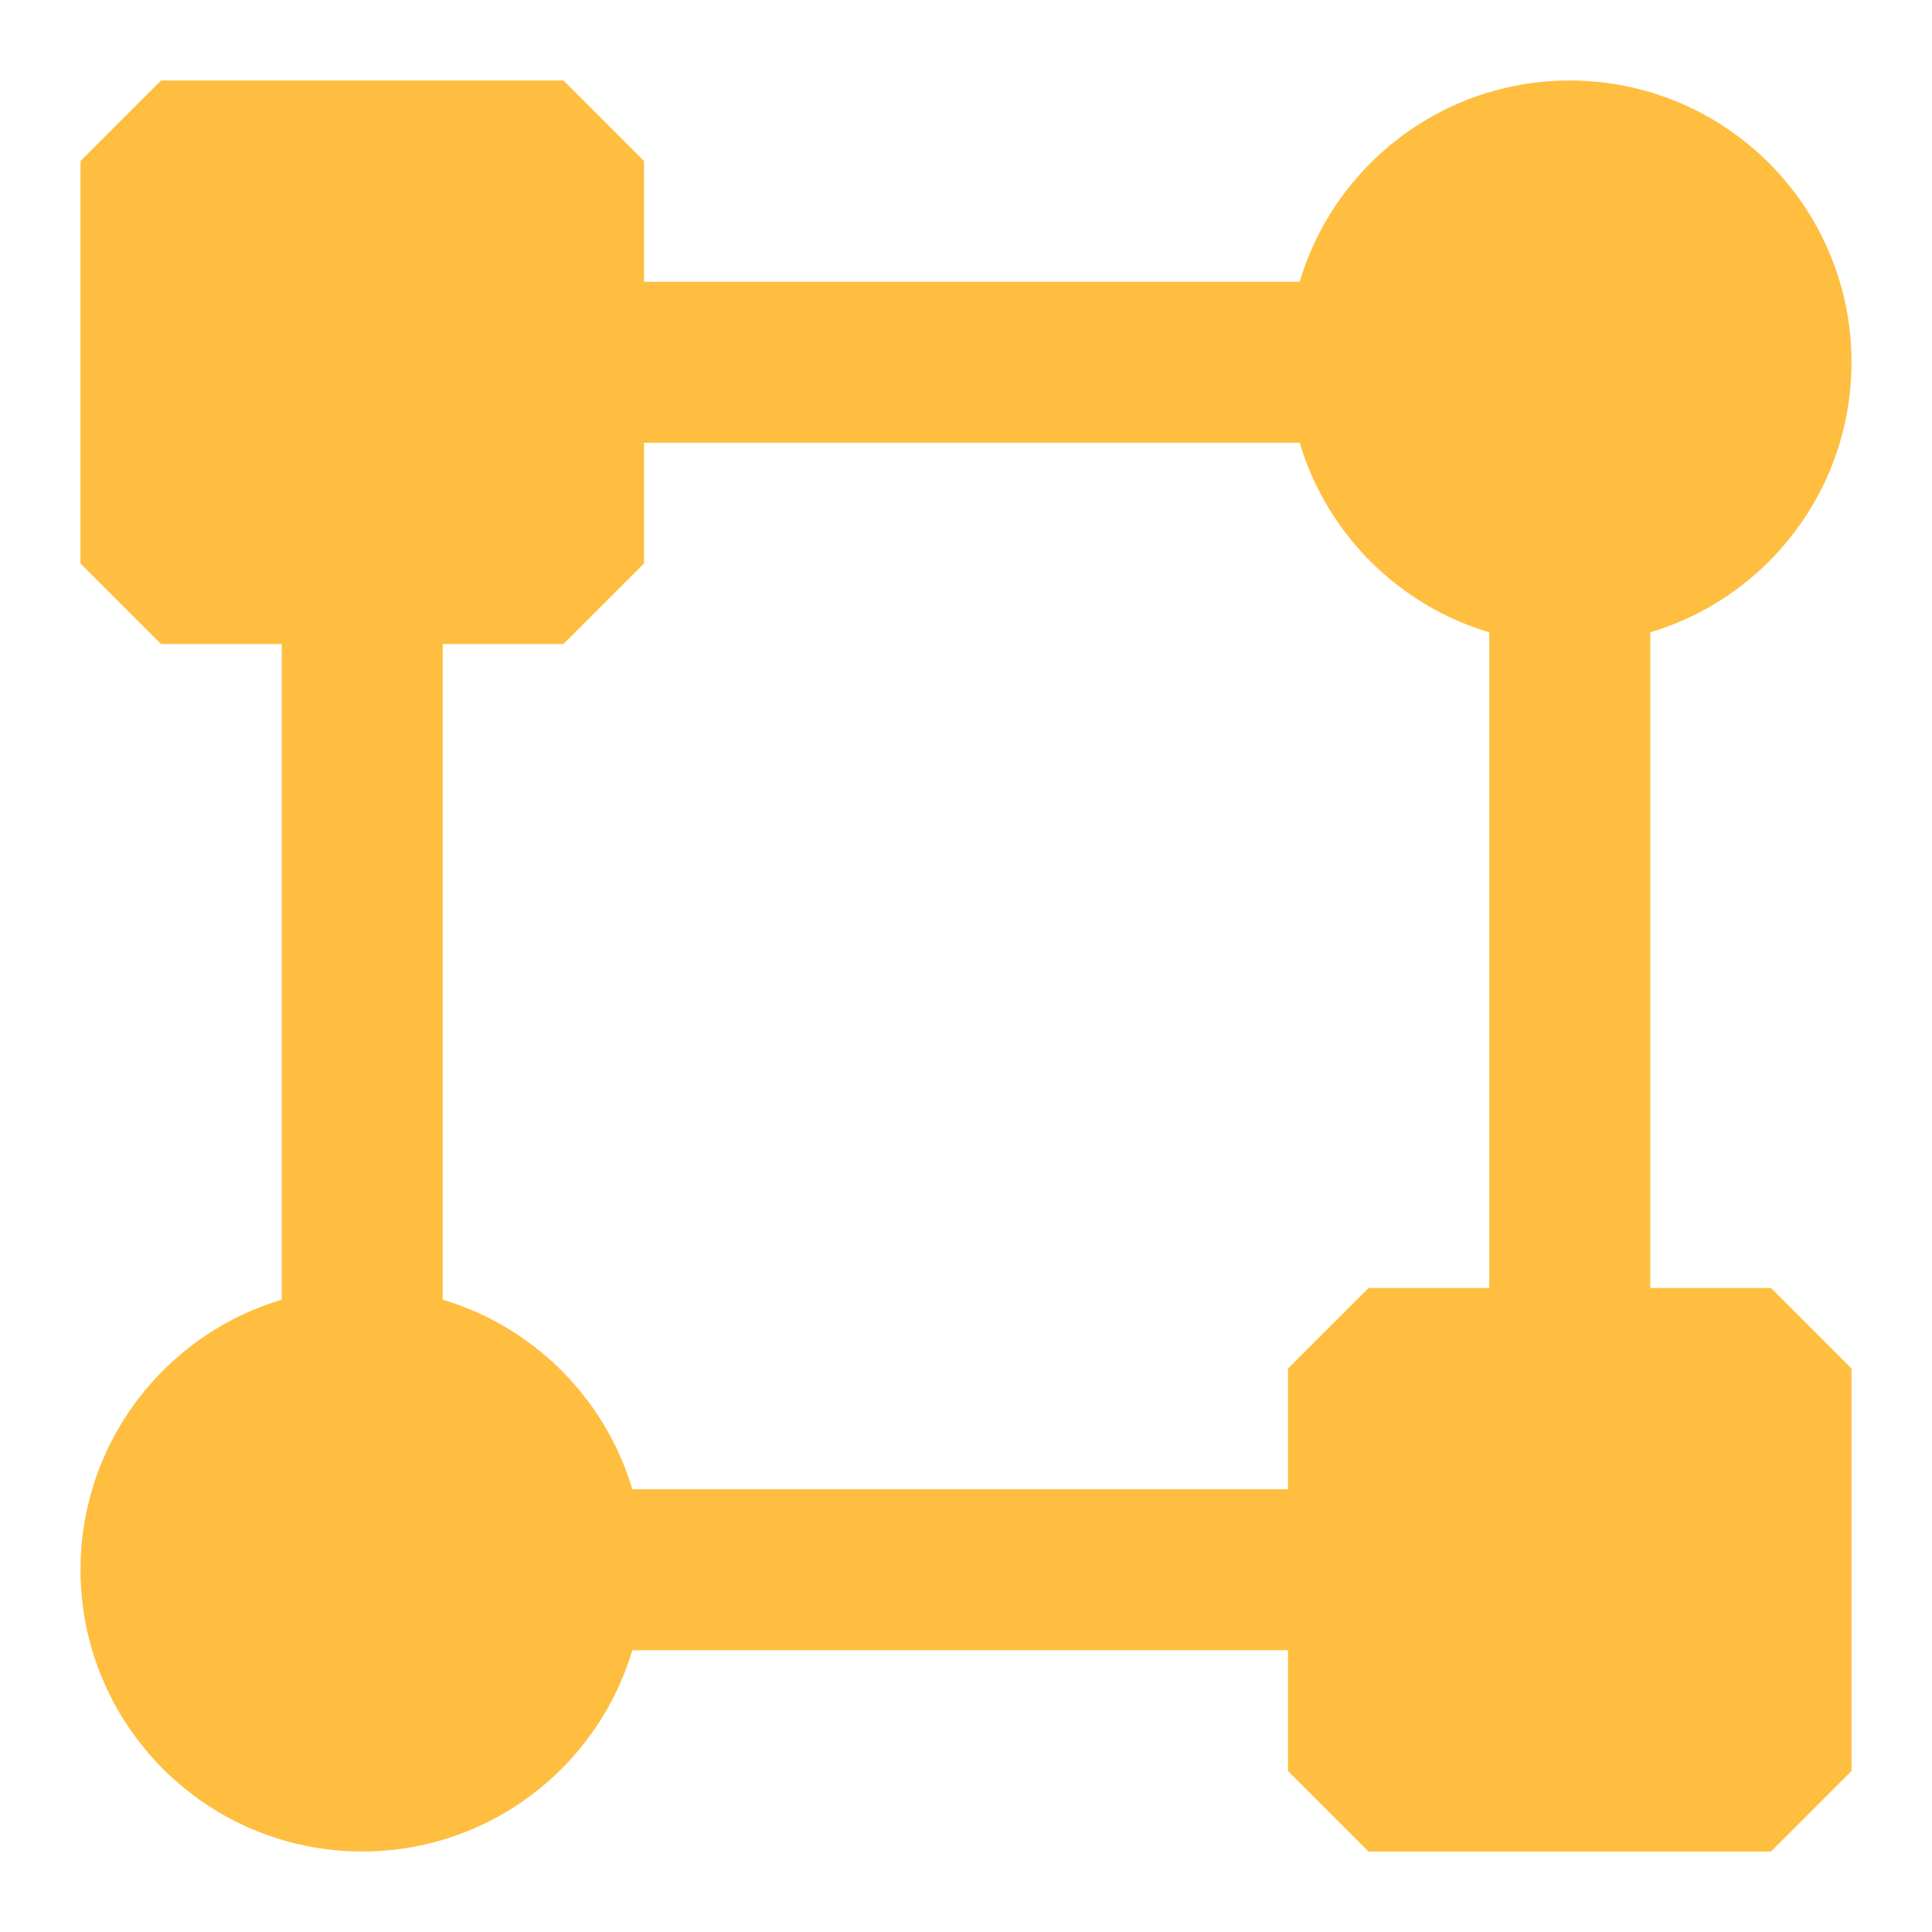 <?xml version="1.0" encoding="UTF-8"?><svg width="24" height="24" viewBox="0 0 48 48" fill="none" xmlns="http://www.w3.org/2000/svg"><path d="M39 14C41.761 14 44 11.761 44 9C44 6.239 41.761 4 39 4C36.239 4 34 6.239 34 9C34 11.761 36.239 14 39 14Z" fill="#ffbe40" stroke="#ffbe40" stroke-width="4" stroke-linecap="butt" stroke-linejoin="bevel"/><path d="M9 44C11.761 44 14 41.761 14 39C14 36.239 11.761 34 9 34C6.239 34 4 36.239 4 39C4 41.761 6.239 44 9 44Z" fill="#ffbe40" stroke="#ffbe40" stroke-width="4" stroke-linecap="butt" stroke-linejoin="bevel"/><path d="M14 4H4V14H14V4Z" fill="#ffbe40" stroke="#ffbe40" stroke-width="4" stroke-linecap="butt" stroke-linejoin="bevel"/><path d="M44 34H34V44H44V34Z" fill="#ffbe40" stroke="#ffbe40" stroke-width="4" stroke-linecap="butt" stroke-linejoin="bevel"/><path d="M34 9H14" stroke="#ffbe40" stroke-width="4" stroke-linecap="butt" stroke-linejoin="bevel"/><path d="M34 39H14" stroke="#ffbe40" stroke-width="4" stroke-linecap="butt" stroke-linejoin="bevel"/><path d="M9 34V14" stroke="#ffbe40" stroke-width="4" stroke-linecap="butt" stroke-linejoin="bevel"/><path d="M39 34V14" stroke="#ffbe40" stroke-width="4" stroke-linecap="butt" stroke-linejoin="bevel"/></svg>